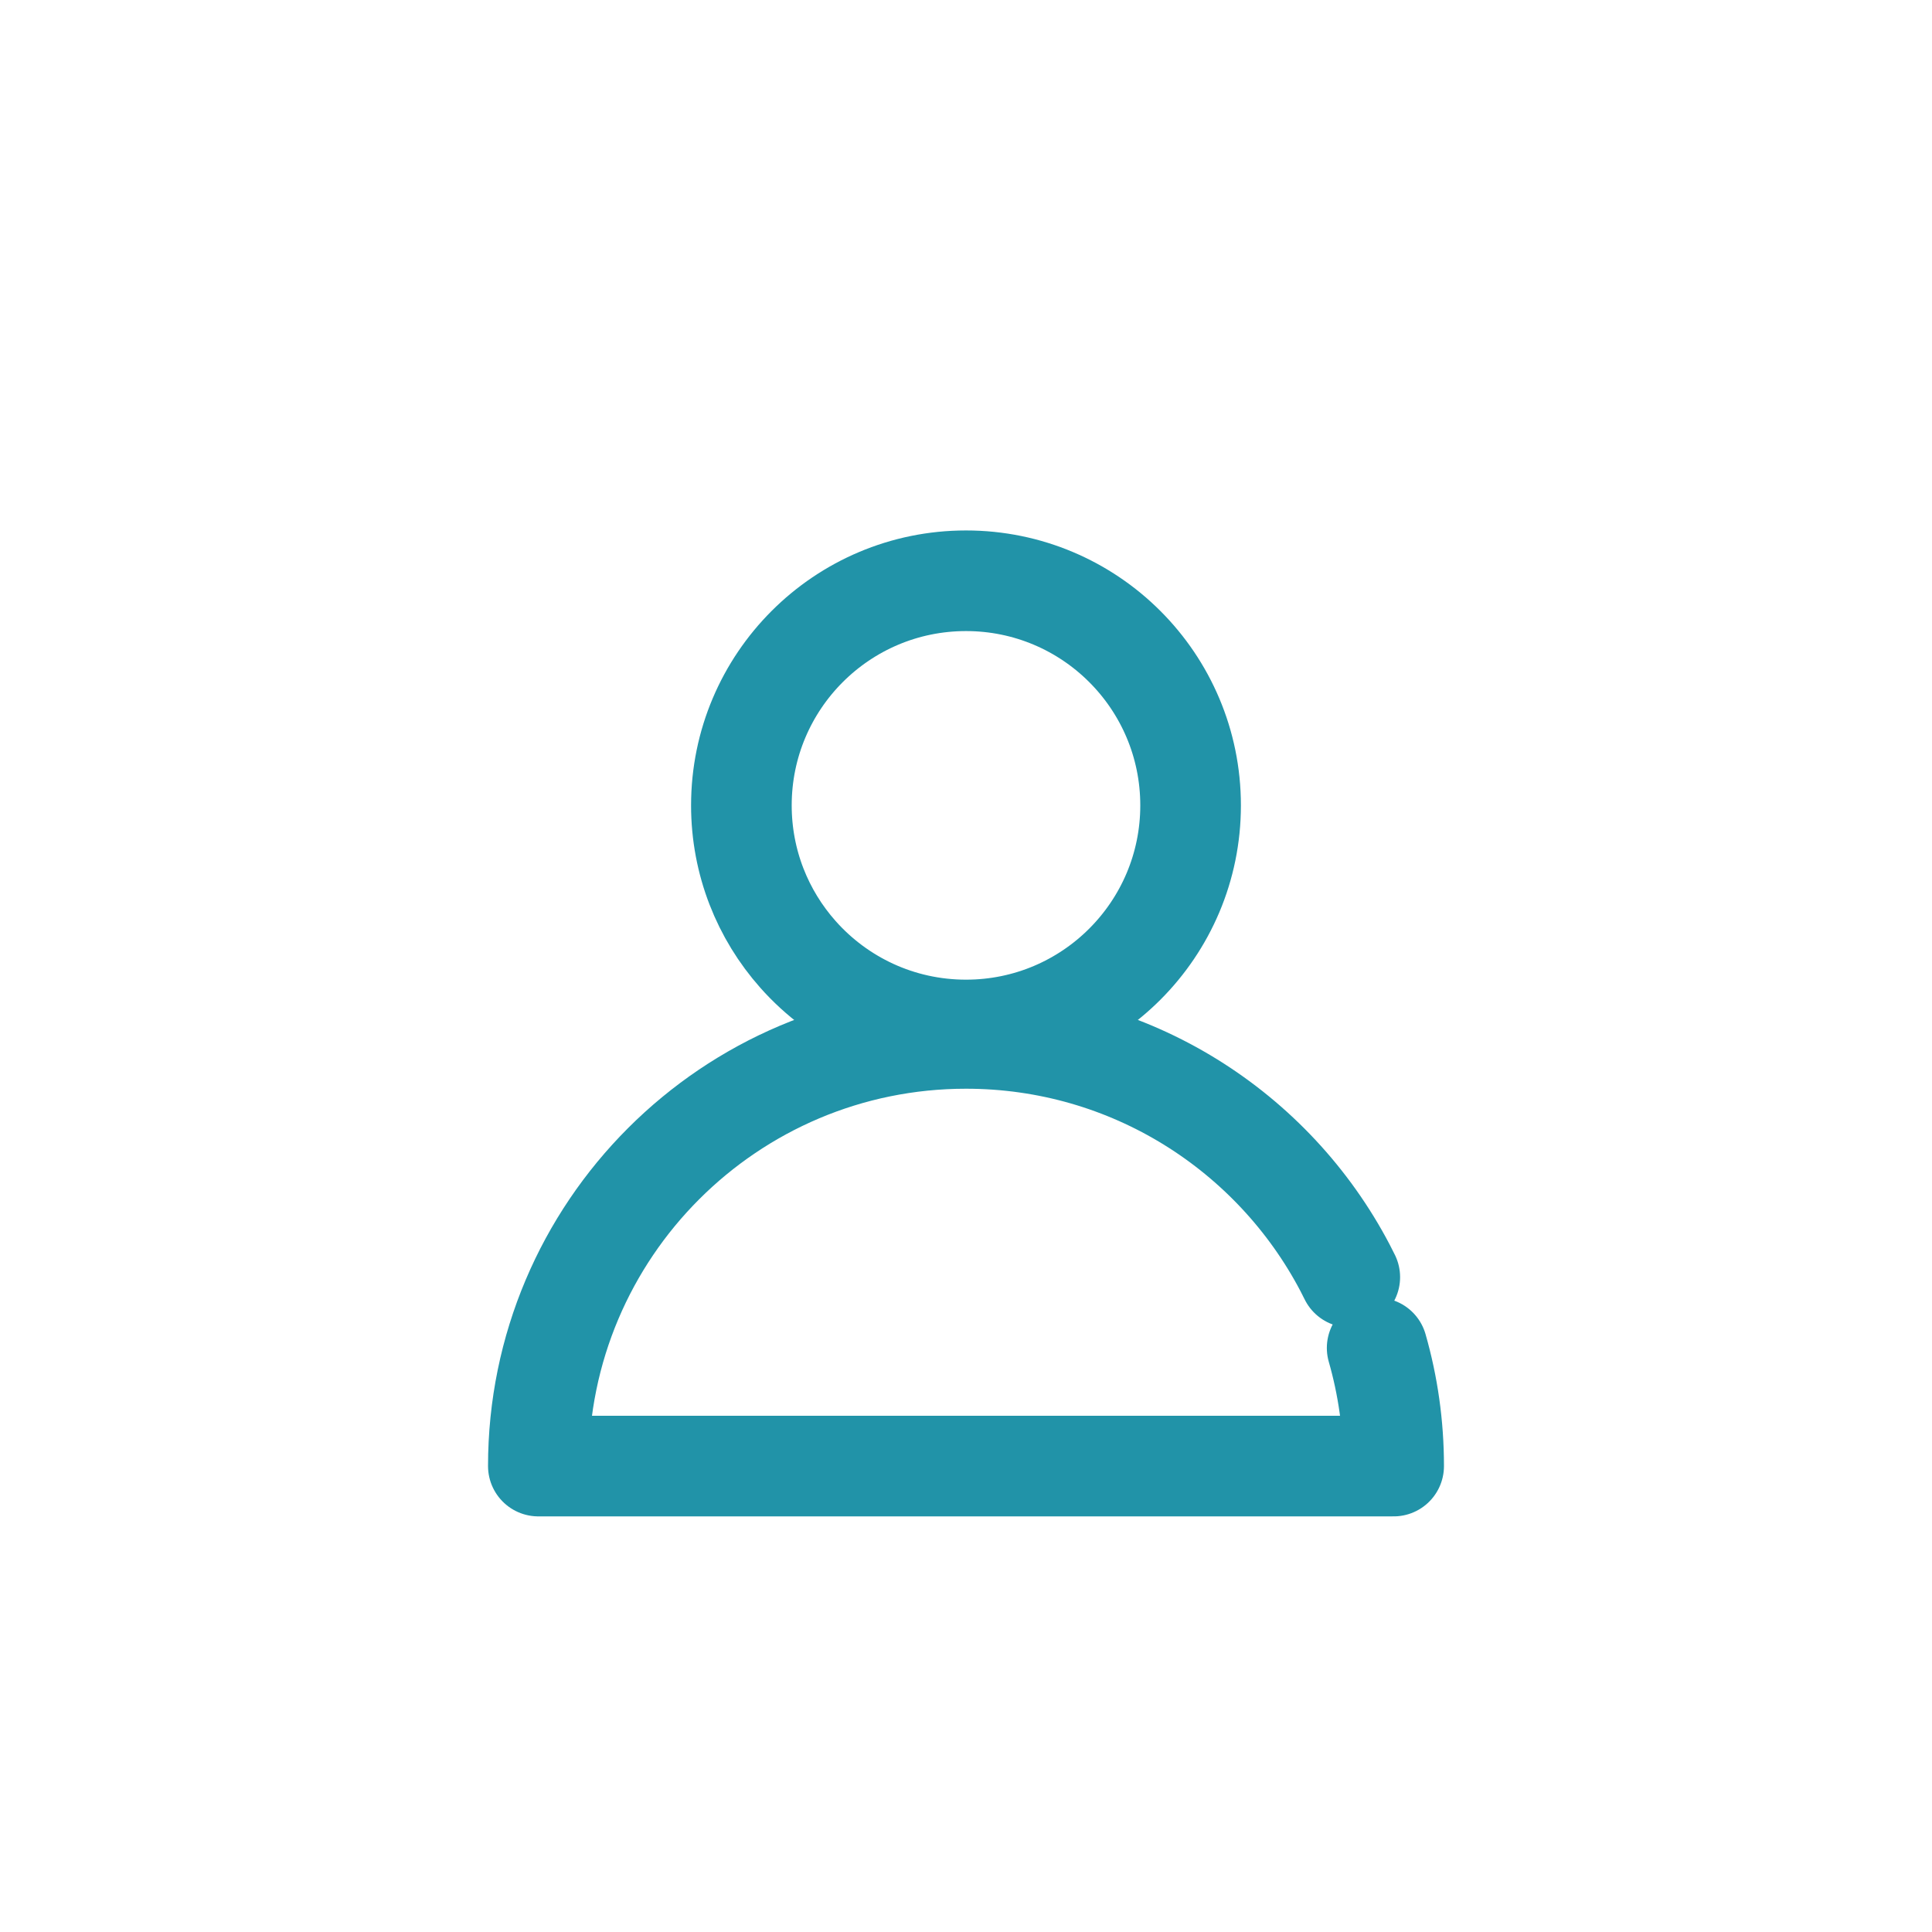 <?xml version="1.0" encoding="utf-8"?>
<!-- Generator: Adobe Illustrator 13.0.0, SVG Export Plug-In . SVG Version: 6.00 Build 14948)  -->
<!DOCTYPE svg PUBLIC "-//W3C//DTD SVG 1.1//EN" "http://www.w3.org/Graphics/SVG/1.1/DTD/svg11.dtd">
<svg version="1.1" id="Layer_1" xmlns="http://www.w3.org/2000/svg" xmlns:xlink="http://www.w3.org/1999/xlink" x="0px" y="0px"
	 width="96px" height="96px" viewBox="0 0 96 96" enable-background="new 0 0 96 96" xml:space="preserve">
<g>
	<title>Layer 1</title>
	<path id="svg_2" fill="none" stroke="#2193A8" stroke-width="5" stroke-miterlimit="10" d="M59.16,40.019
		c0,6.162-4.996,11.16-11.16,11.16c-3.322,0-6.307-1.452-8.351-3.757c-1.748-1.97-2.81-4.563-2.81-7.403
		c0-6.164,4.997-11.161,11.16-11.161C54.164,28.857,59.16,33.854,59.16,40.019z"/>
	
		<path id="svg_3" fill="none" stroke="#2193A8" stroke-width="5" stroke-linecap="round" stroke-linejoin="round" stroke-miterlimit="10" d="
		M67.07,63.461c-0.077-0.156-0.156-0.313-0.236-0.466C63.281,56.221,56.182,51.598,48,51.598c-11.735,0-21.25,9.516-21.25,21.25
		h42.5c0-2.035-0.286-4.007-0.82-5.869"/>
</g>
</svg>
